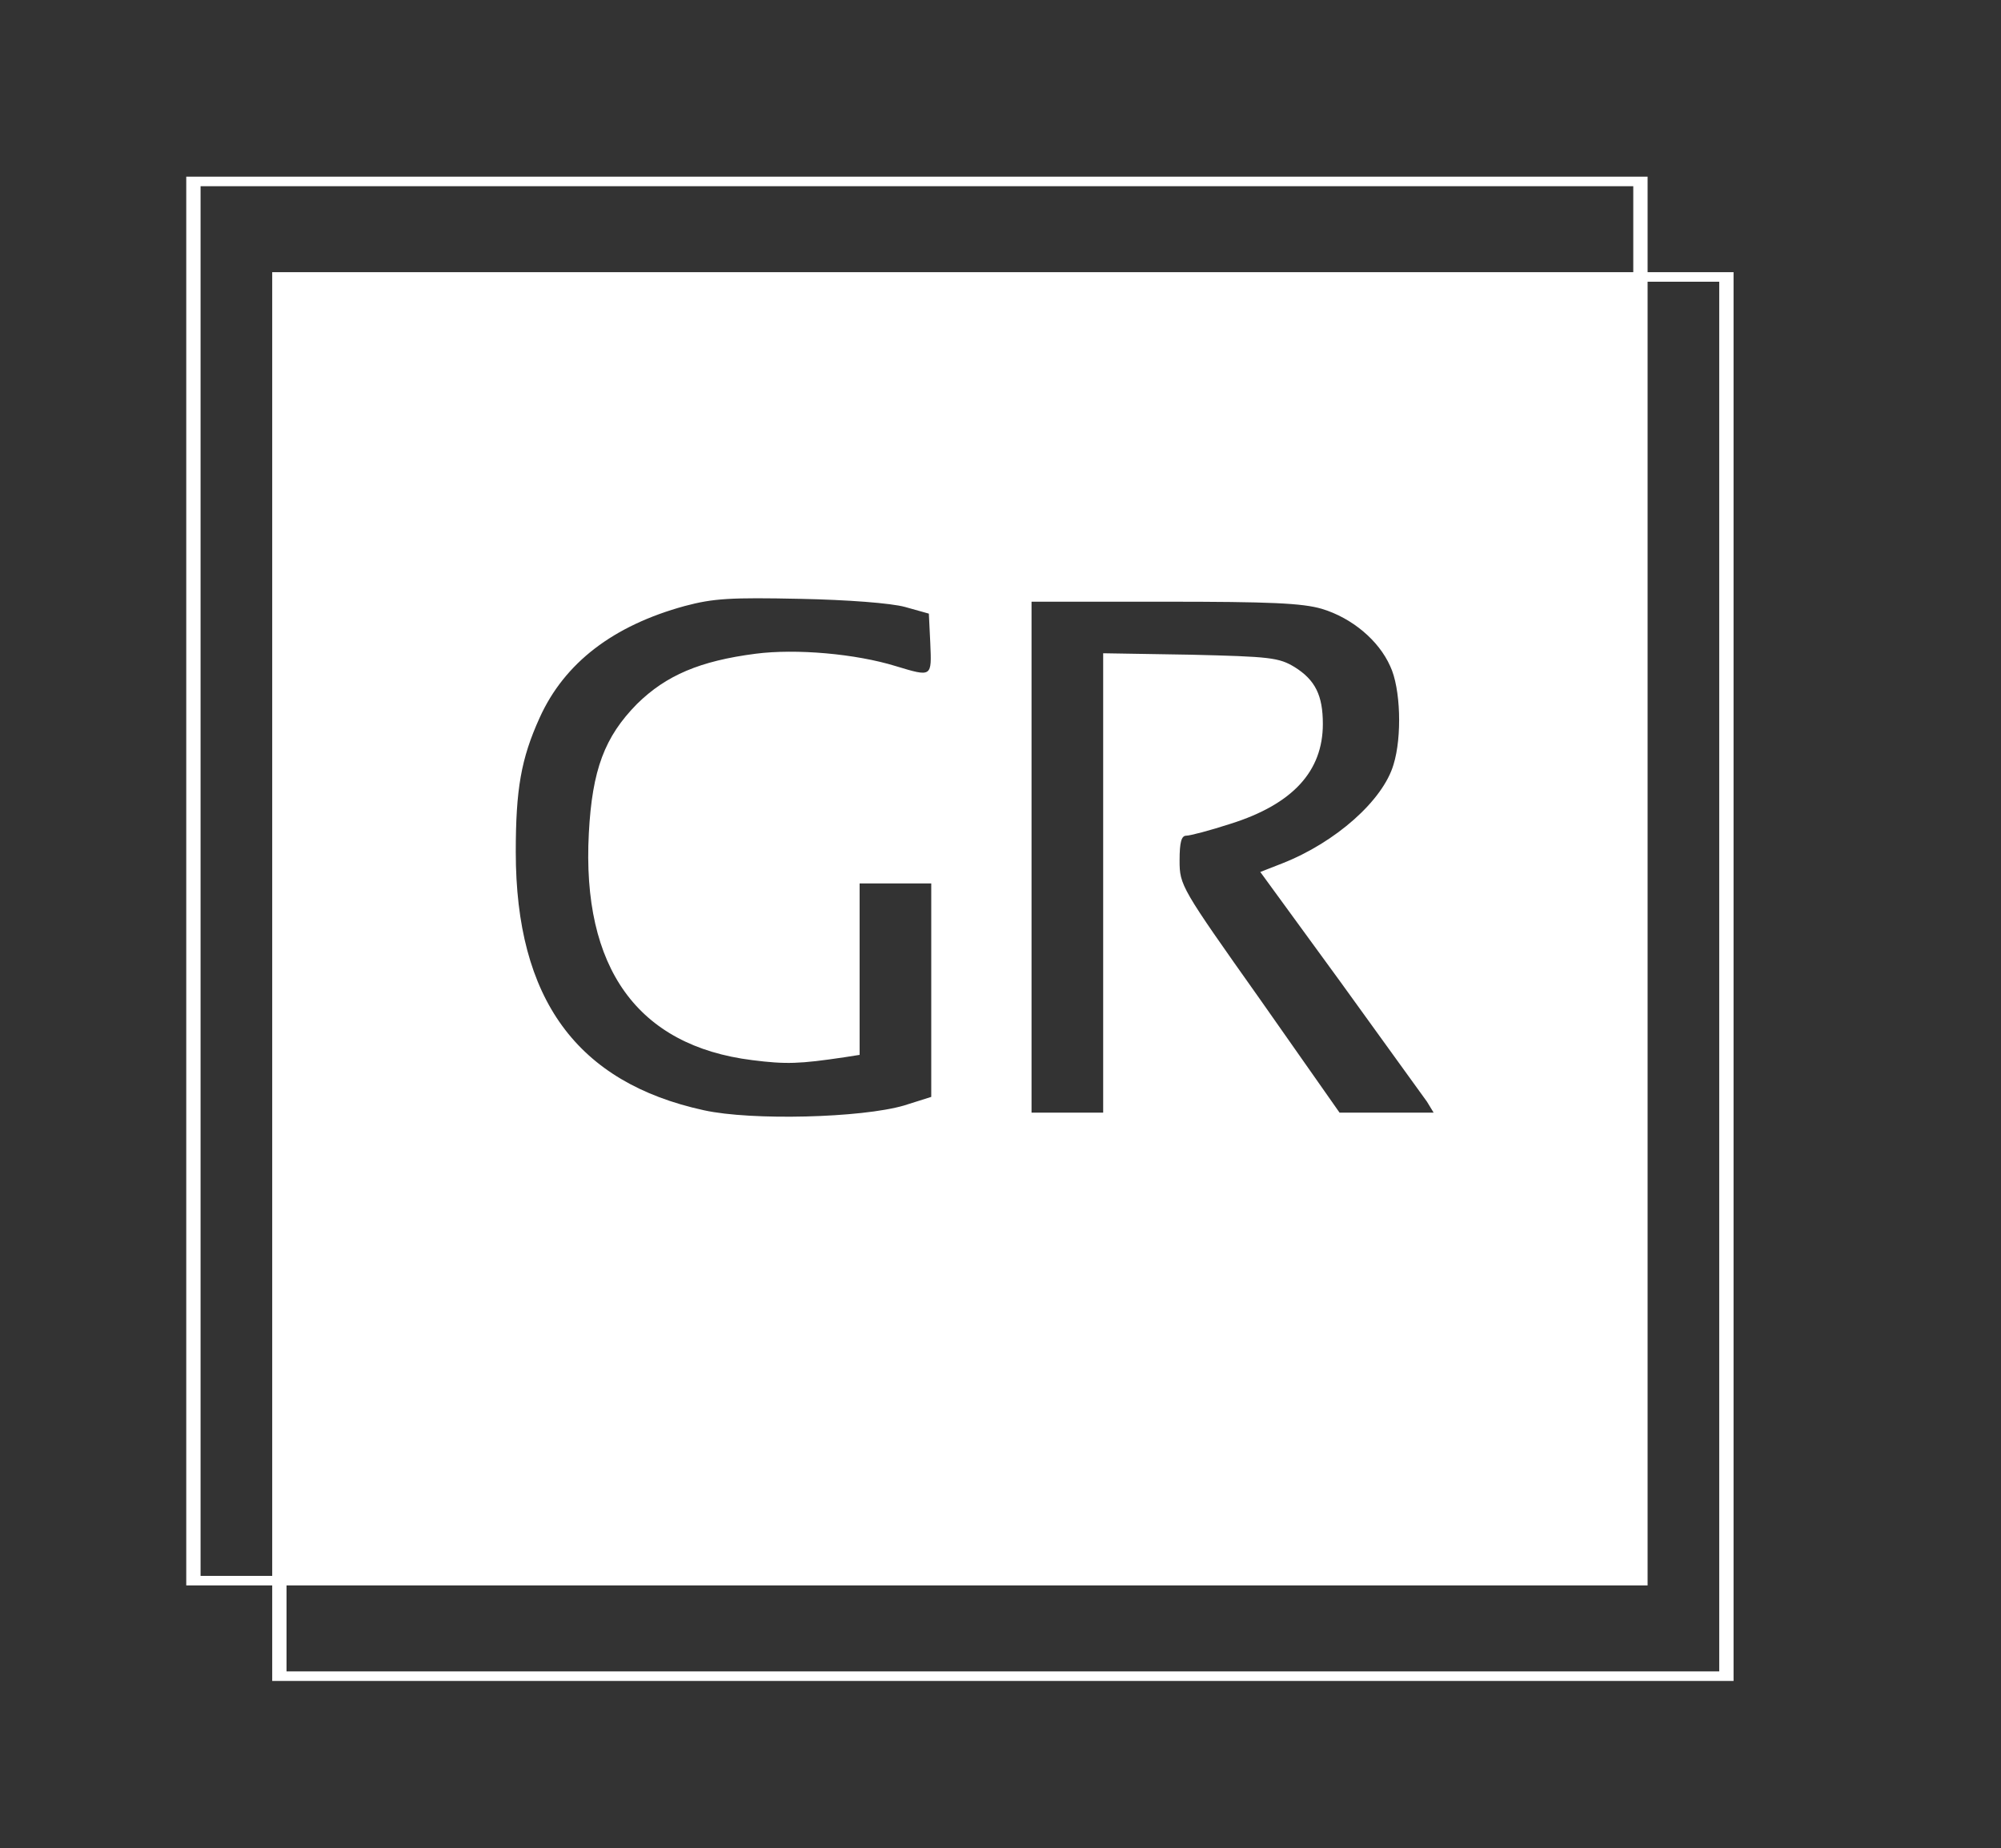 <?xml version="1.0" standalone="no"?>
<!DOCTYPE svg PUBLIC "-//W3C//DTD SVG 20010904//EN"
 "http://www.w3.org/TR/2001/REC-SVG-20010904/DTD/svg10.dtd">
<svg version="1.0" xmlns="http://www.w3.org/2000/svg"
 width="419pt" height="387pt" viewBox="0 0 419 387"
 preserveAspectRatio="xMidYMid meet">
<rect x="0" y="0" width="419" height="387" fill="#333333" stroke="none"/>
<g transform="translate(0,387) scale(0.1,-0.1)"
fill="#FFFFFF" stroke="none">
<path d="M390 2025 l0 -1475 90 0 90 0 0 -100 0 -100 1530 0 1530 0 0 1475 0
1475 -90 0 -90 0 0 100 0 100 -1530 0 -1530 0 0 -1475z m3030 1365 l0 -90
-1425 0 -1425 0 0 -1365 0 -1365 -75 0 -75 0 0 1455 0 1455 1500 0 1500 0 0
-90z m180 -1565 l0 -1455 -1500 0 -1500 0 0 90 0 90 1425 0 1425 0 0 1365 0
1365 75 0 75 0 0 -1455z m-1705 774 l50 -14 3 -62 c3 -71 4 -71 -72 -48 -84
26 -209 37 -294 26 -116 -15 -187 -45 -248 -105 -68 -69 -94 -138 -101 -271
-15 -282 102 -445 342 -475 71 -9 99 -8 193 6 l32 5 0 179 0 180 75 0 75 0 0
-224 0 -223 -57 -18 c-89 -26 -319 -32 -419 -10 -266 58 -394 233 -394 541 0
131 11 195 50 281 52 115 154 193 304 234 60 16 96 18 241 15 100 -2 191 -9
220 -17z m873 -4 c63 -19 119 -66 143 -120 22 -46 25 -148 7 -206 -22 -75
-121 -163 -233 -207 l-46 -18 167 -229 c92 -127 173 -240 182 -252 l14 -23
-98 0 -99 0 -167 238 c-165 233 -168 238 -168 290 0 39 4 52 14 52 8 0 50 11
93 25 130 41 193 110 193 209 0 60 -16 92 -59 119 -33 20 -51 22 -218 26
l-183 3 0 -481 0 -481 -75 0 -75 0 0 535 0 535 278 0 c222 0 289 -3 330 -15z"/>
</g>
</svg>
